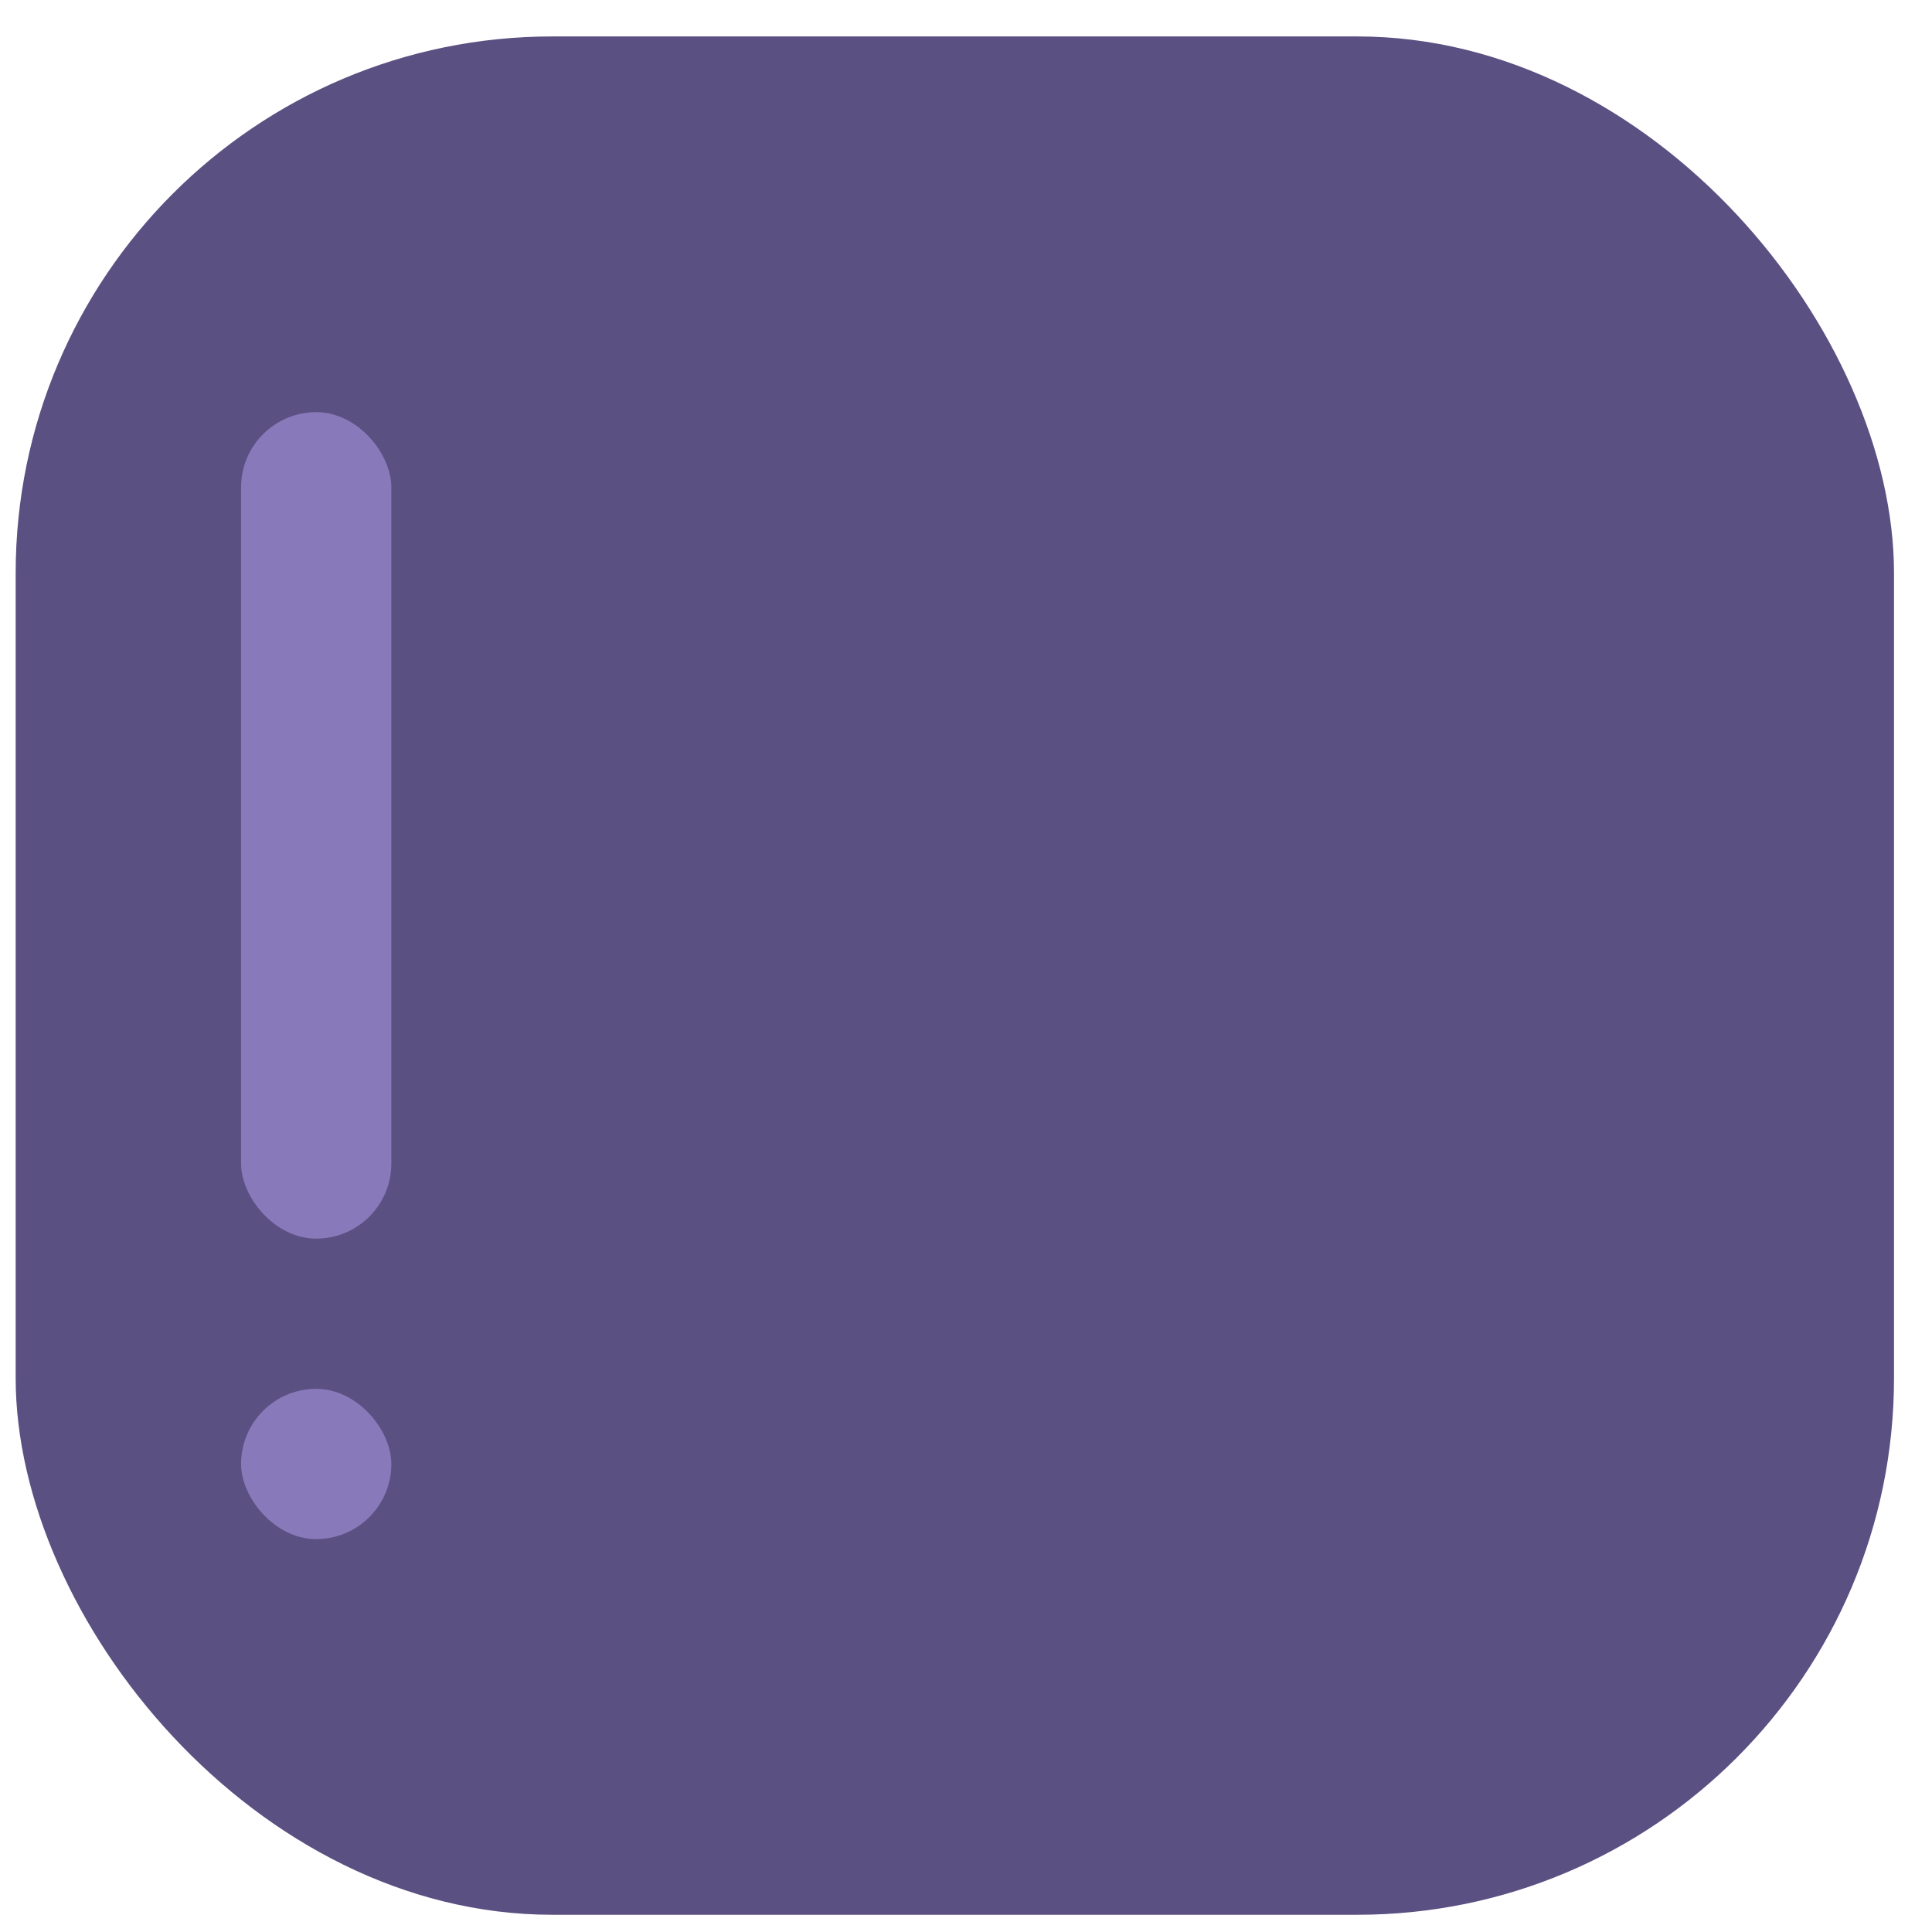 <svg width="36" height="36" viewBox="0 0 36 36" fill="none" xmlns="http://www.w3.org/2000/svg">
    <rect x="0.292" y="0.679" width="35" height="35" rx="10" fill="#5B5082"/>
    <rect x="4.492" y="7.68" width="2.8" height="15.4" rx="1.4" fill="#887ABA"/>
    <rect x="4.492" y="25.879" width="2.8" height="2.8" rx="1.4" fill="#887ABA"/>
</svg>
